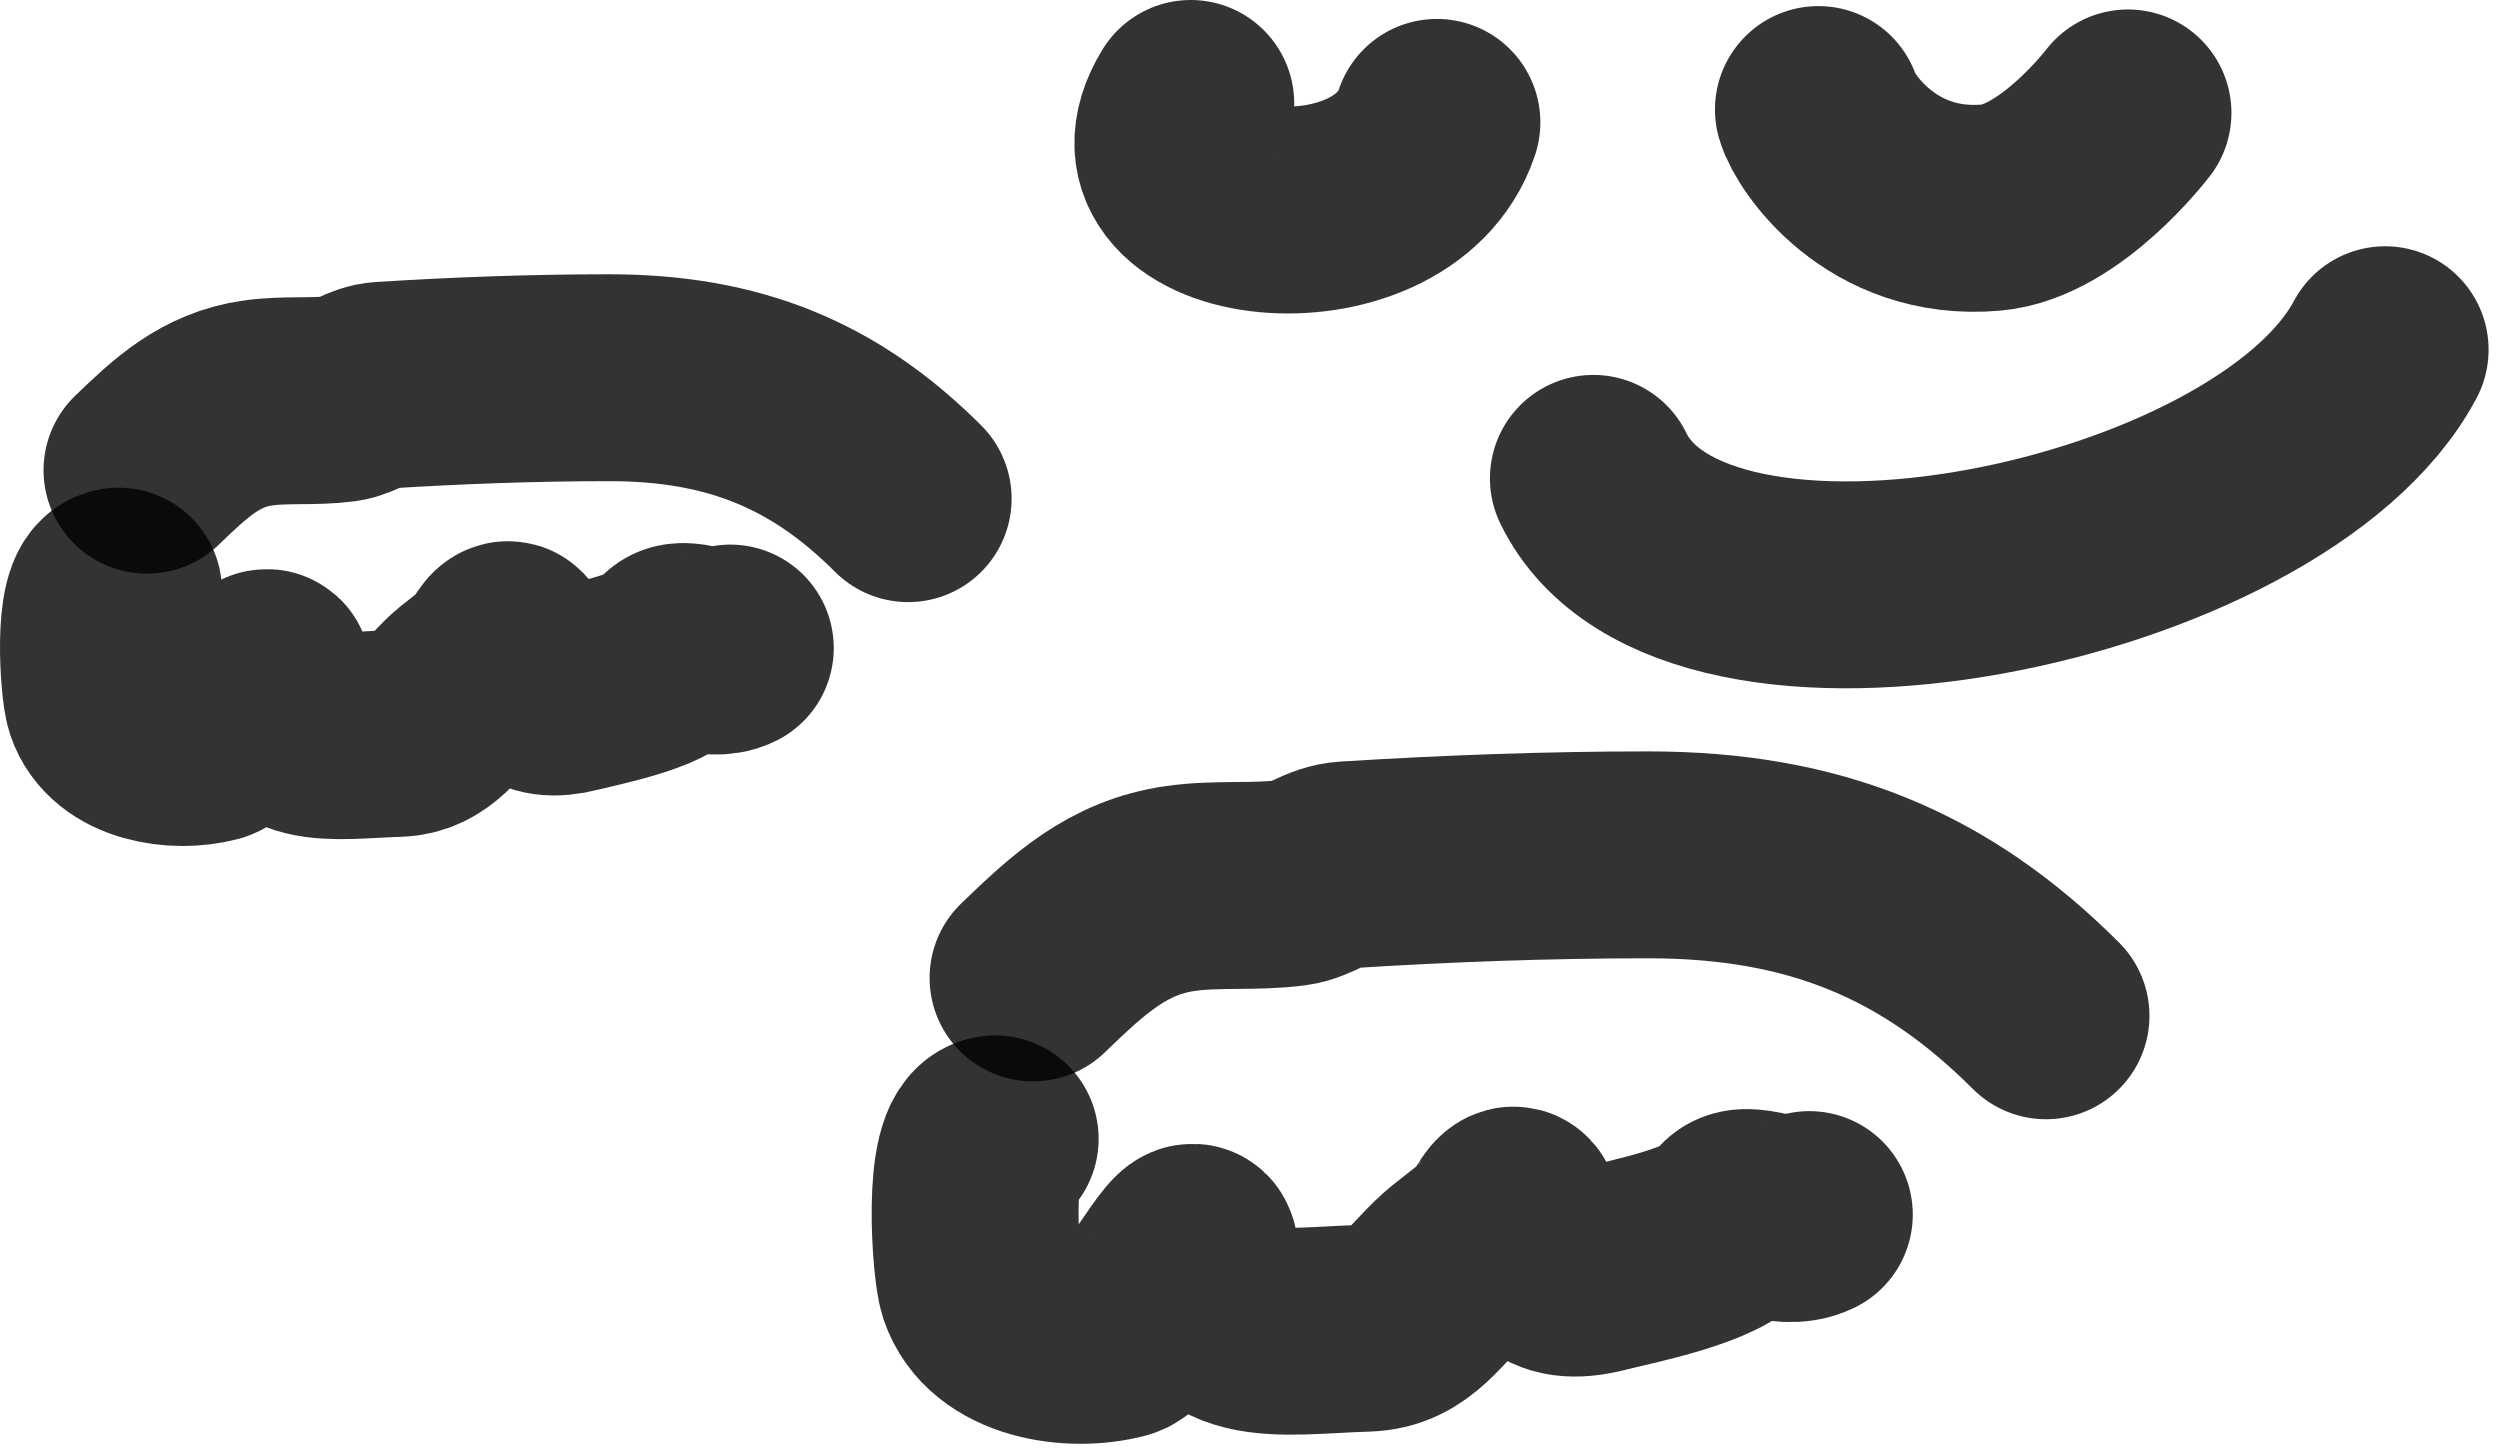 <svg width="145" height="84" viewBox="0 0 145 84" fill="none" xmlns="http://www.w3.org/2000/svg">
<path d="M69.065 6C64.695 13.101 80.747 14.88 83.341 7.098" stroke="black" stroke-opacity="0.8" stroke-width="12" stroke-linecap="round"/>
<path d="M92.416 27.745C98.209 39.663 131.695 32.779 138.338 20.284" stroke="black" stroke-opacity="0.8" stroke-width="12" stroke-linecap="round"/>
<path d="M105.468 6.353C105.826 7.605 109.08 12.608 115.492 12.04C119.515 11.683 123.423 6.549 123.423 6.549" stroke="black" stroke-opacity="0.8" stroke-width="12" stroke-linecap="round"/>
<path d="M6.875 34.286C5.597 34.446 6.023 39.938 6.279 40.704C7.02 42.929 10.2 43.41 12.284 42.859C13.225 42.61 15.471 38.19 15.562 39.145C15.972 43.444 19.127 42.657 23.058 42.538C24.962 42.48 25.64 40.951 27 39.833C27.65 39.299 28.35 38.85 28.88 38.183C28.945 38.1 29.403 37.102 29.568 37.472C30.423 39.397 30.848 40.596 33.281 39.971C34.46 39.667 38.404 38.913 39.057 37.77C39.503 36.991 41.157 38.187 42.358 37.587" stroke="black" stroke-opacity="0.8" stroke-width="12" stroke-linecap="round"/>
<path d="M57.72 66.054C56.02 66.266 56.587 73.576 56.927 74.595C57.914 77.556 62.145 78.197 64.919 77.462C66.171 77.131 69.16 71.249 69.281 72.521C69.826 78.241 74.026 77.194 79.256 77.035C81.791 76.958 82.693 74.924 84.503 73.436C85.368 72.725 86.299 72.127 87.004 71.239C87.091 71.13 87.701 69.802 87.919 70.294C89.058 72.855 89.623 74.451 92.861 73.619C94.43 73.215 99.679 72.211 100.548 70.69C101.141 69.653 103.342 71.246 104.941 70.446" stroke="black" stroke-opacity="0.8" stroke-width="12" stroke-linecap="round"/>
<path d="M8.525 27.272C10.492 25.373 12.21 23.765 14.943 23.375C16.56 23.144 18.201 23.336 19.803 23.123C20.642 23.011 21.243 22.402 22.186 22.343C26.577 22.069 30.925 21.908 35.344 21.908C42.537 21.908 47.817 24.067 52.673 28.922" stroke="black" stroke-opacity="0.8" stroke-width="12" stroke-linecap="round"/>
<path d="M59.916 56.719C62.534 54.192 64.82 52.053 68.458 51.534C70.61 51.226 72.793 51.482 74.925 51.198C76.042 51.049 76.842 50.239 78.097 50.161C83.94 49.796 89.727 49.581 95.606 49.581C105.18 49.581 112.206 52.454 118.668 58.916" stroke="black" stroke-opacity="0.8" stroke-width="12" stroke-linecap="round"/>
</svg>
